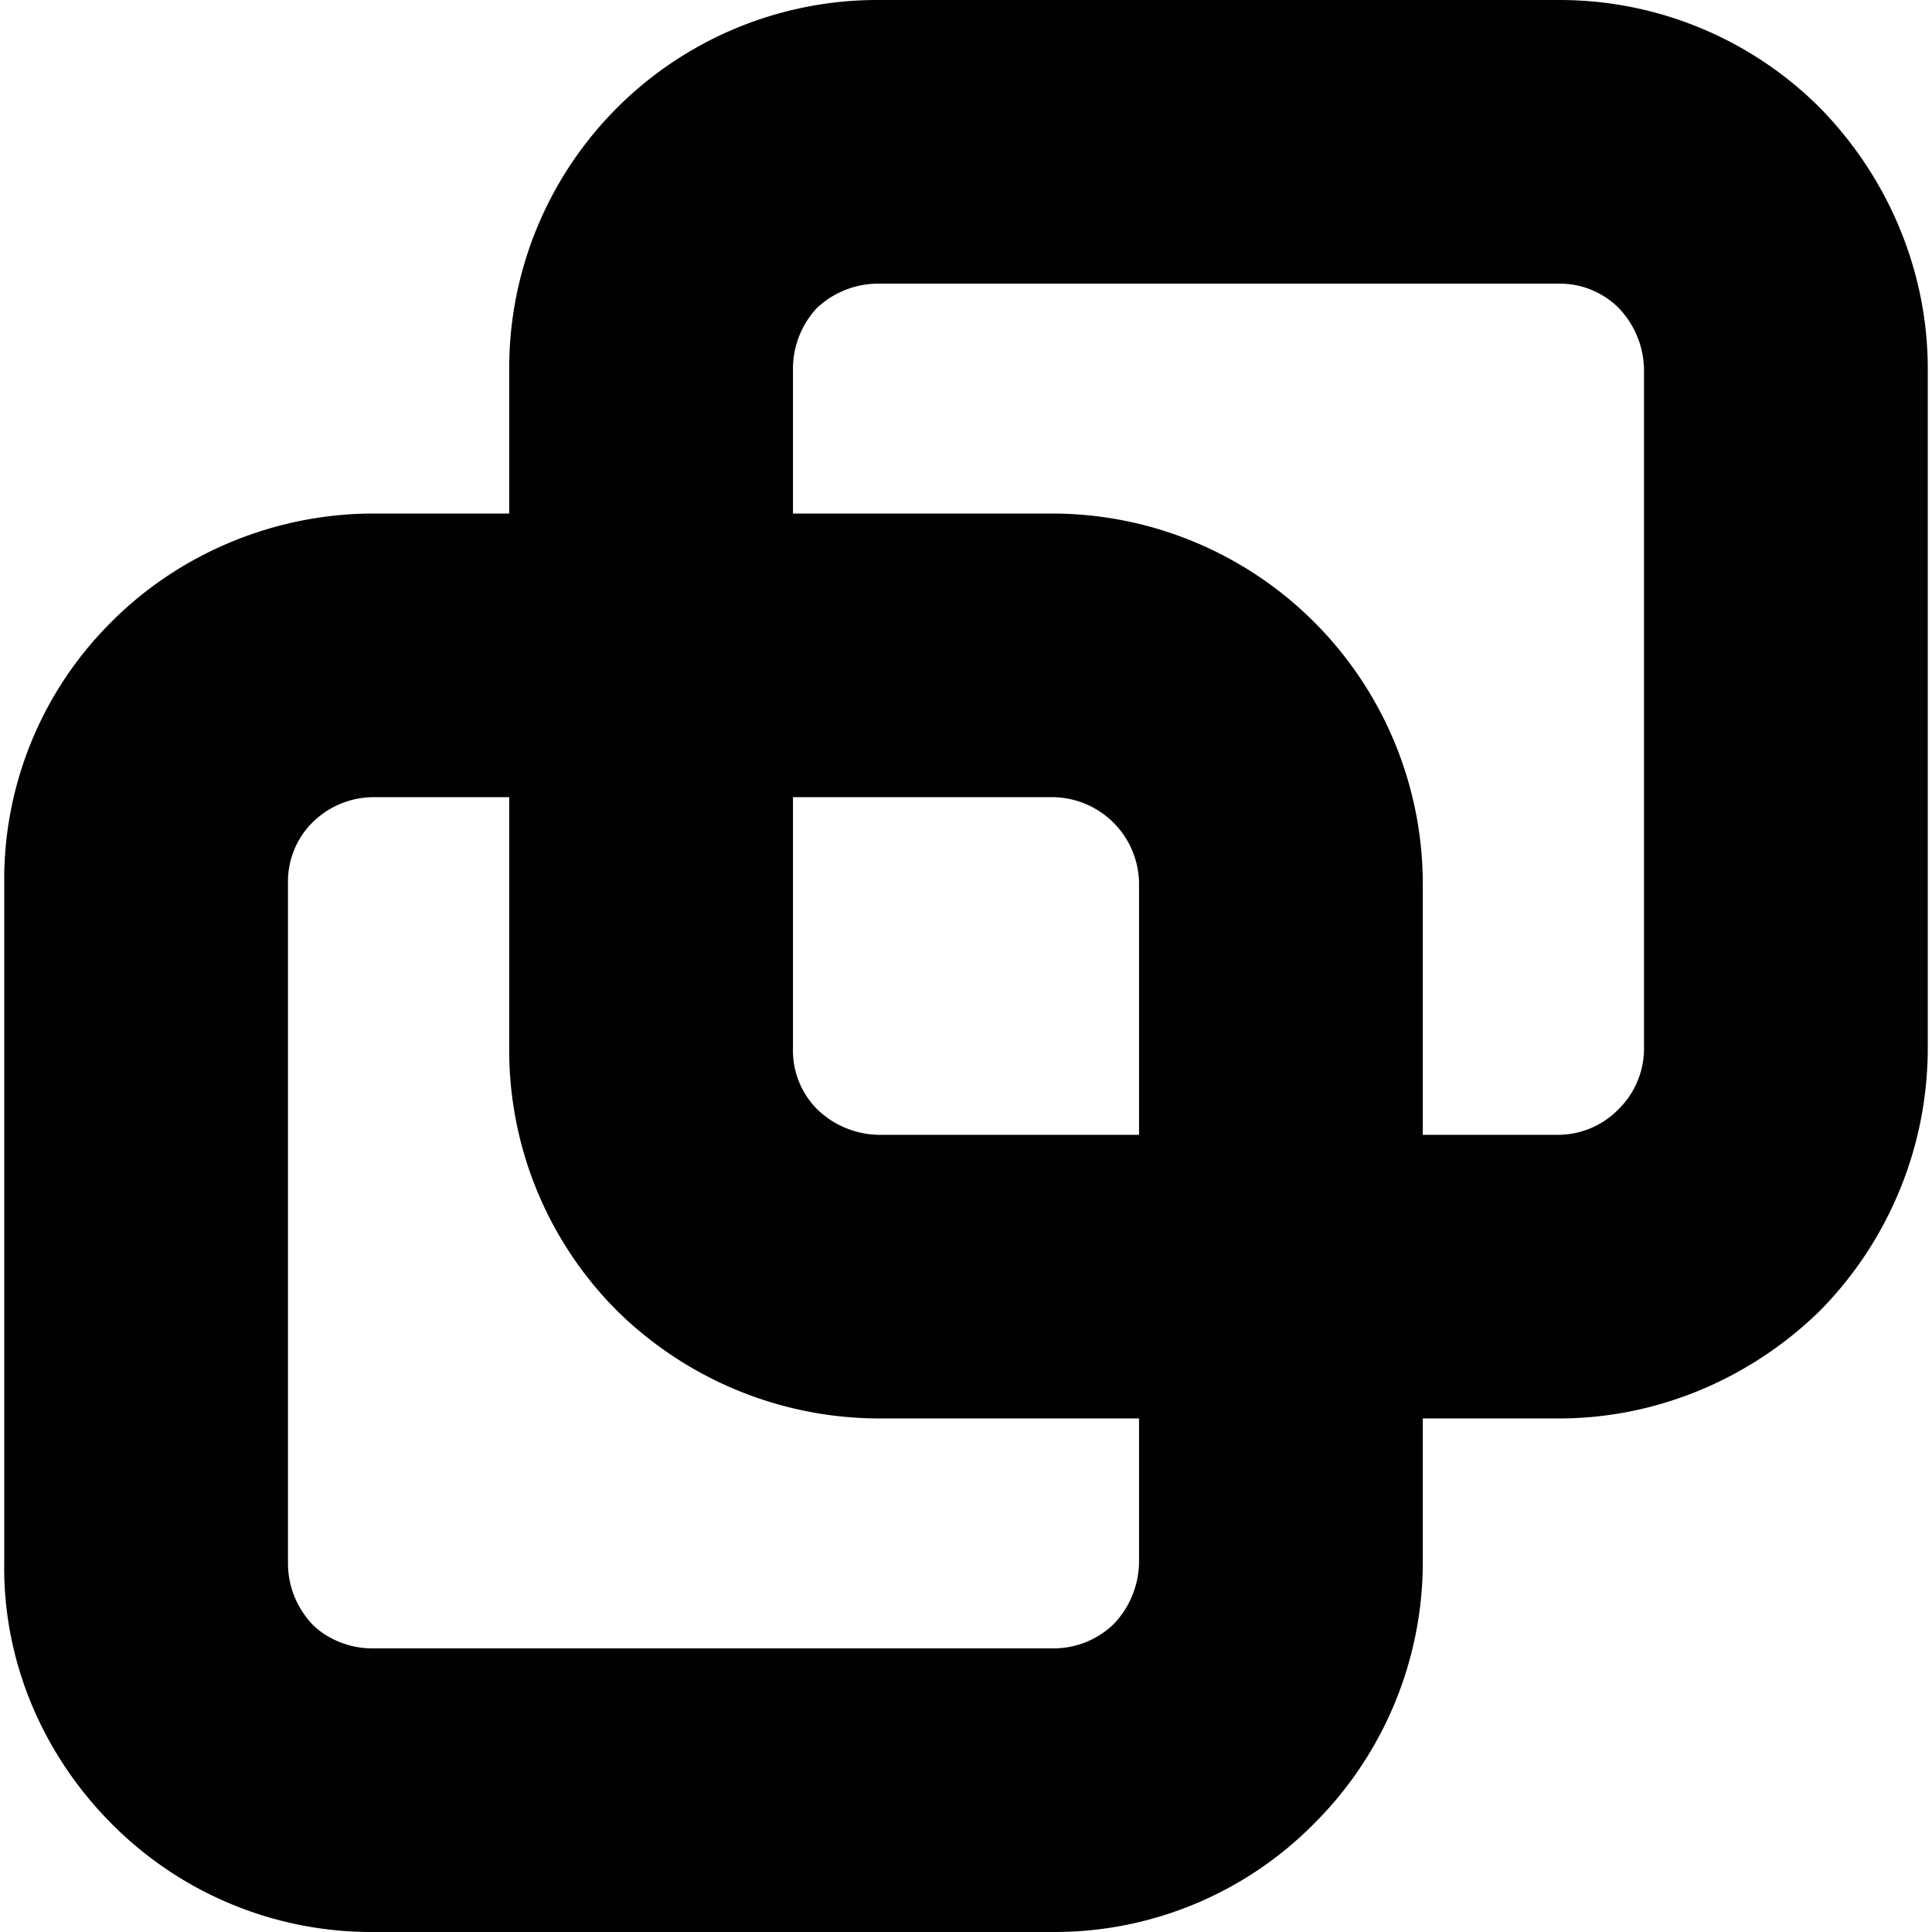 <svg xmlns="http://www.w3.org/2000/svg" style="isolation:isolate" width="16" height="16"><defs><style id="current-color-scheme" type="text/css"></style><linearGradient id="arrongin" x1="0%" x2="0%" y1="0%" y2="100%"><stop offset="0%" stop-color="#dd9b44"/><stop offset="100%" stop-color="#ad6c16"/></linearGradient><linearGradient id="aurora" x1="0%" x2="0%" y1="0%" y2="100%"><stop offset="0%" stop-color="#09d4df"/><stop offset="100%" stop-color="#9269f4"/></linearGradient><linearGradient id="fitdance" x1="0%" x2="0%" y1="0%" y2="100%"><stop offset="0%" stop-color="#1ad6ab"/><stop offset="100%" stop-color="#329db6"/></linearGradient><linearGradient id="oomox" x1="0%" x2="0%" y1="0%" y2="100%"><stop offset="0%" stop-color="#efefe7"/><stop offset="100%" stop-color="#8f8f8b"/></linearGradient><linearGradient id="rainblue" x1="0%" x2="0%" y1="0%" y2="100%"><stop offset="0%" stop-color="#00f260"/><stop offset="100%" stop-color="#0575e6"/></linearGradient><linearGradient id="sunrise" x1="0%" x2="0%" y1="0%" y2="100%"><stop offset="0%" stop-color="#ff8501"/><stop offset="100%" stop-color="#ffcb01"/></linearGradient><linearGradient id="telinkrin" x1="0%" x2="0%" y1="0%" y2="100%"><stop offset="0%" stop-color="#b2ced6"/><stop offset="100%" stop-color="#6da5b7"/></linearGradient><linearGradient id="60spsycho" x1="0%" x2="0%" y1="0%" y2="100%"><stop offset="0%" stop-color="#df5940"/><stop offset="25%" stop-color="#d8d15f"/><stop offset="50%" stop-color="#e9882a"/><stop offset="100%" stop-color="#279362"/></linearGradient><linearGradient id="90ssummer" x1="0%" x2="0%" y1="0%" y2="100%"><stop offset="0%" stop-color="#f618c7"/><stop offset="20%" stop-color="#94ffab"/><stop offset="50%" stop-color="#fbfd54"/><stop offset="100%" stop-color="#0f83ae"/></linearGradient><linearGradient id="cyberneon" x1="0%" x2="0%" y1="0%" y2="100%"><stop offset="0" stop-color="#0abdc6"/><stop offset="1" stop-color="#ea00d9"/></linearGradient></defs><path fill-rule="evenodd" d="M4.217 4.253H3.09c-.811 0-1.598.328-2.162.892a3.007 3.007 0 0 0-.893 2.162v5.639c-.011.81.318 1.586.893 2.161A3.028 3.028 0 0 0 3.09 16h5.638a3.02 3.02 0 0 0 2.15-.893 3.058 3.058 0 0 0 .905-2.161v-1.199h1.128c.81 0 1.585-.328 2.161-.892a3.1 3.1 0 0 0 .893-2.162V3.054c0-.81-.329-1.586-.893-2.161A3.048 3.048 0 0 0 12.911 0H7.272a3.049 3.049 0 0 0-3.055 3.054v1.199zm2.35 0h2.161a3.07 3.07 0 0 1 3.055 3.054v2.091h1.128a.7.7 0 0 0 .493-.212.703.703 0 0 0 .211-.493V3.054a.754.754 0 0 0-.211-.505.692.692 0 0 0-.493-.2H7.272a.742.742 0 0 0-.505.2.738.738 0 0 0-.2.505v1.199zm-2.35 2.349H3.078a.721.721 0 0 0-.493.212.688.688 0 0 0-.2.493v5.639c0 .188.07.364.2.505.129.129.317.2.493.2h5.65a.714.714 0 0 0 .494-.2.754.754 0 0 0 .211-.505v-1.199H7.272a3.099 3.099 0 0 1-2.162-.892 3.053 3.053 0 0 1-.893-2.162V6.602zm2.35 0h2.161a.722.722 0 0 1 .705.705v2.091H7.272a.75.75 0 0 1-.505-.212.688.688 0 0 1-.2-.493V6.602z" fill="currentColor" color="#010101"/></svg>